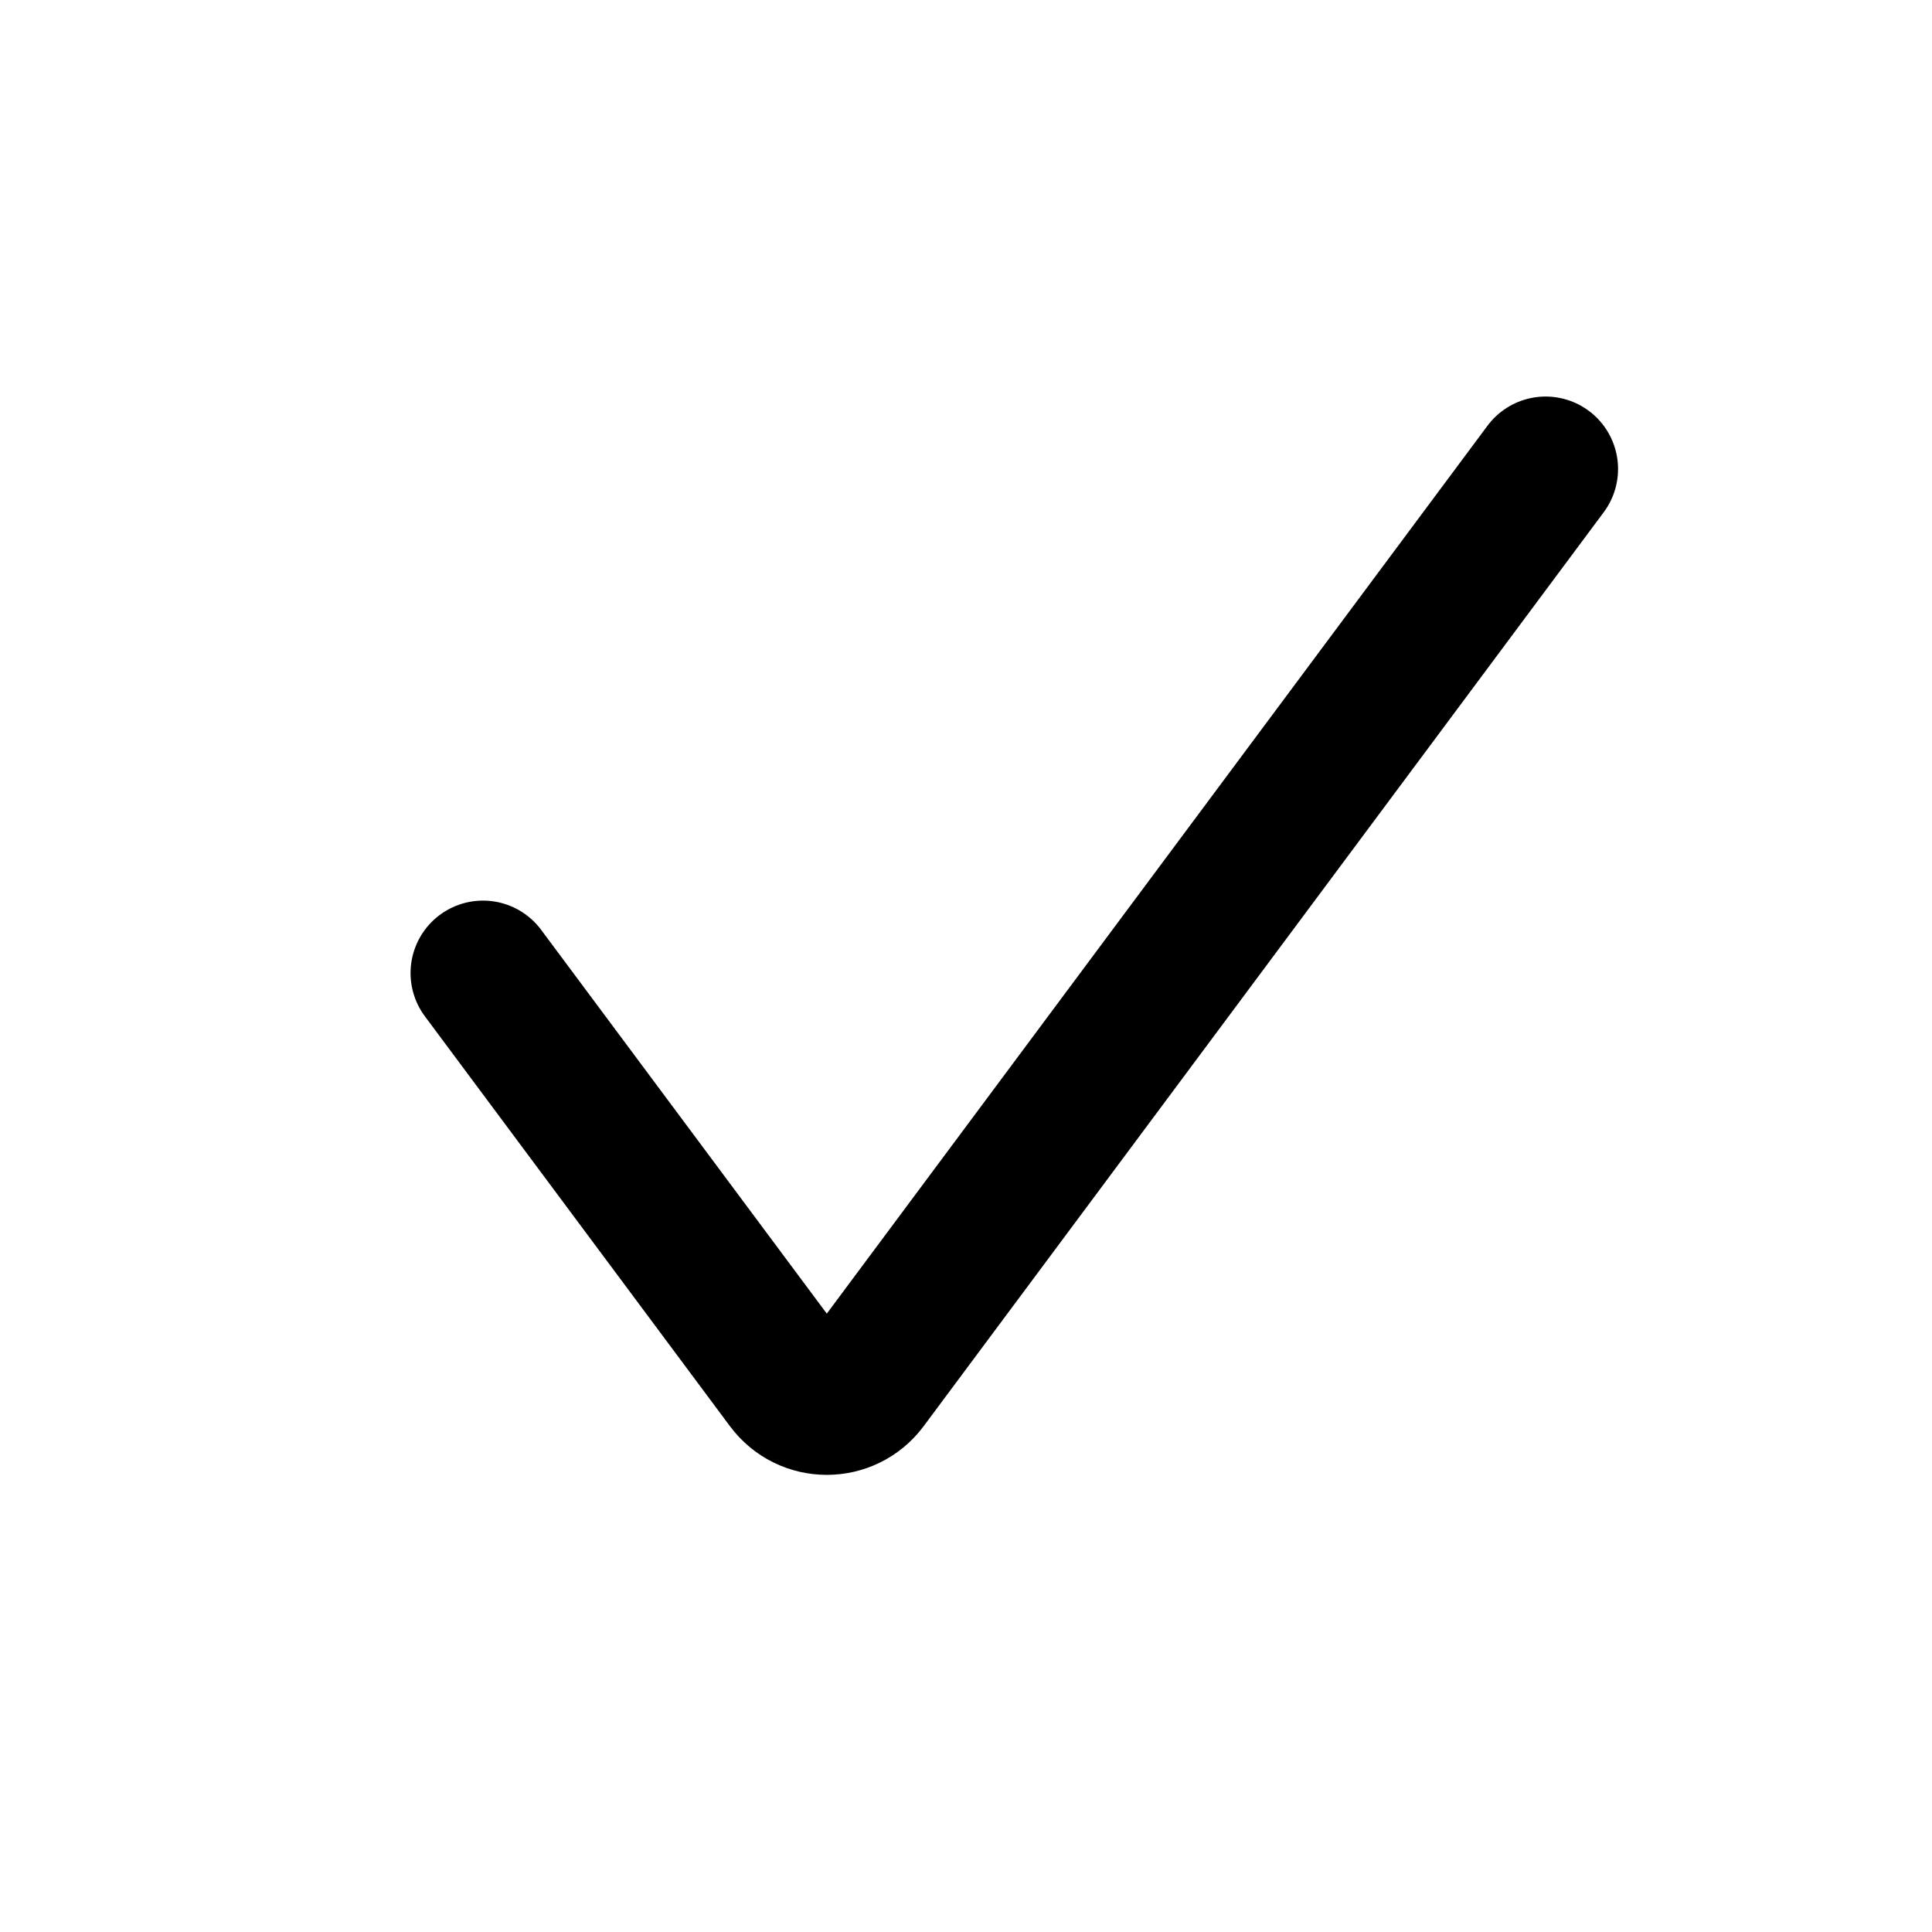 <svg width="20" height="20" viewBox="0 0 20 20" fill="none" xmlns="http://www.w3.org/2000/svg">
<path d="M5 10.073L8.158 14.316C8.358 14.585 8.76 14.585 8.96 14.316L16 4.855" stroke="black" stroke-width="1.5" stroke-linecap="round"/>
</svg>
